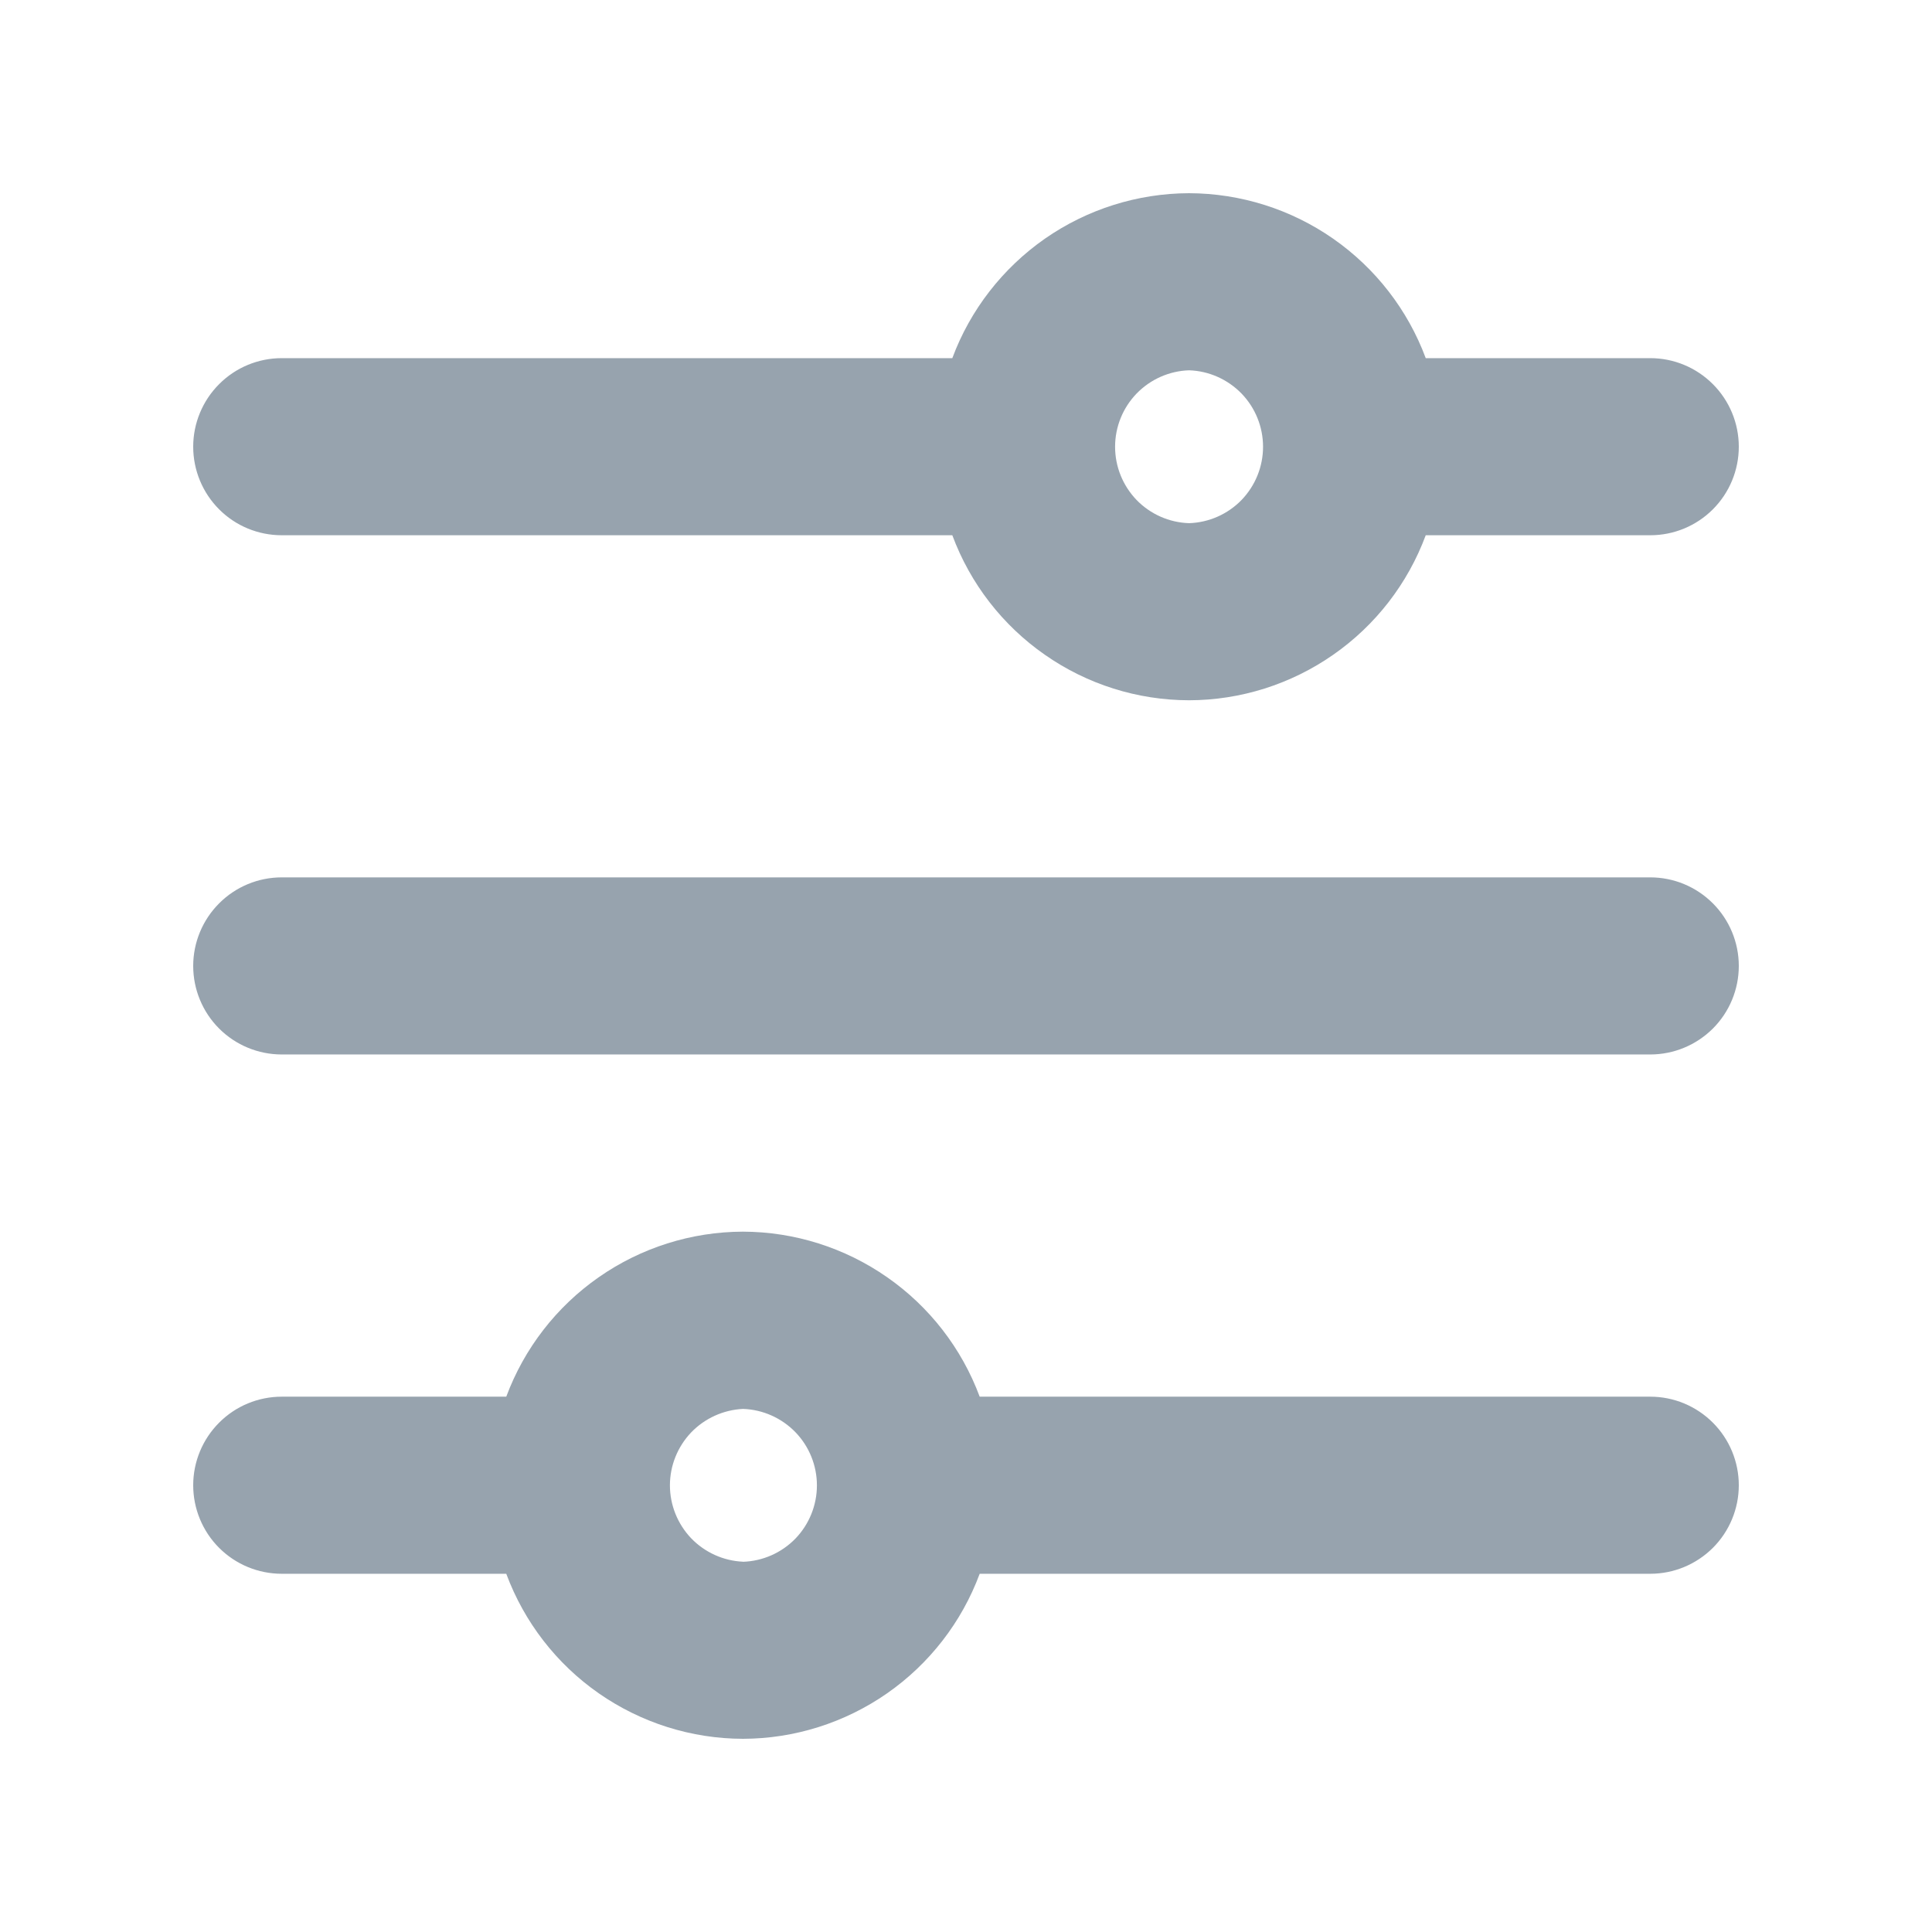 <svg width="24" height="24" viewBox="0 0 24 24" fill="none" xmlns="http://www.w3.org/2000/svg">
<path fill-rule="evenodd" clip-rule="evenodd" d="M14.771 4.6C15.017 4.608 15.251 4.712 15.423 4.889C15.594 5.066 15.69 5.303 15.69 5.55C15.69 5.797 15.594 6.033 15.423 6.211C15.251 6.388 15.017 6.491 14.771 6.499C14.524 6.491 14.291 6.388 14.119 6.211C13.948 6.033 13.852 5.797 13.852 5.55C13.852 5.303 13.948 5.066 14.119 4.889C14.291 4.712 14.524 4.608 14.771 4.6ZM3.5 6.649H11.83C12.053 7.25 12.454 7.768 12.98 8.134C13.505 8.501 14.13 8.698 14.771 8.699C15.411 8.698 16.036 8.5 16.561 8.134C17.087 7.768 17.488 7.25 17.711 6.649H20.5C20.792 6.649 21.071 6.534 21.278 6.327C21.484 6.121 21.6 5.841 21.6 5.549C21.6 5.258 21.484 4.978 21.278 4.772C21.071 4.565 20.792 4.449 20.5 4.449H17.711C17.488 3.849 17.087 3.332 16.561 2.965C16.036 2.599 15.411 2.402 14.771 2.4C14.13 2.402 13.506 2.599 12.98 2.965C12.455 3.332 12.053 3.849 11.83 4.449H3.5C3.208 4.449 2.928 4.565 2.722 4.772C2.516 4.978 2.4 5.258 2.4 5.549C2.4 5.841 2.516 6.121 2.722 6.327C2.928 6.534 3.208 6.649 3.5 6.649ZM20.5 10.899H3.5C3.208 10.899 2.928 11.015 2.722 11.222C2.516 11.428 2.4 11.708 2.4 11.999C2.4 12.291 2.516 12.571 2.722 12.777C2.928 12.983 3.208 13.099 3.5 13.099H20.5C20.792 13.099 21.071 12.983 21.278 12.777C21.484 12.571 21.6 12.291 21.6 11.999C21.6 11.708 21.484 11.428 21.278 11.222C21.071 11.015 20.792 10.899 20.5 10.899ZM9.229 19.4C8.985 19.389 8.754 19.284 8.585 19.108C8.417 18.931 8.322 18.696 8.322 18.451C8.322 18.207 8.417 17.972 8.585 17.795C8.754 17.619 8.985 17.514 9.229 17.502C9.475 17.51 9.709 17.614 9.881 17.791C10.052 17.968 10.148 18.205 10.148 18.452C10.148 18.698 10.052 18.936 9.881 19.113C9.709 19.29 9.475 19.393 9.229 19.401M20.5 17.35H12.17C11.947 16.75 11.546 16.232 11.02 15.866C10.494 15.499 9.87 15.302 9.229 15.3C8.588 15.302 7.964 15.499 7.438 15.866C6.913 16.232 6.512 16.75 6.289 17.35H3.5C3.208 17.35 2.928 17.466 2.722 17.673C2.516 17.879 2.4 18.159 2.4 18.45C2.4 18.742 2.516 19.022 2.722 19.228C2.928 19.434 3.208 19.55 3.5 19.55H6.289C6.512 20.151 6.913 20.669 7.438 21.035C7.964 21.401 8.588 21.599 9.229 21.6C9.869 21.599 10.494 21.401 11.02 21.035C11.545 20.669 11.947 20.151 12.17 19.55H20.5C20.792 19.55 21.071 19.434 21.278 19.228C21.484 19.022 21.6 18.742 21.6 18.45C21.6 18.159 21.484 17.879 21.278 17.673C21.071 17.466 20.792 17.35 20.5 17.35Z" fill="#97A3AE"/>
</svg>
